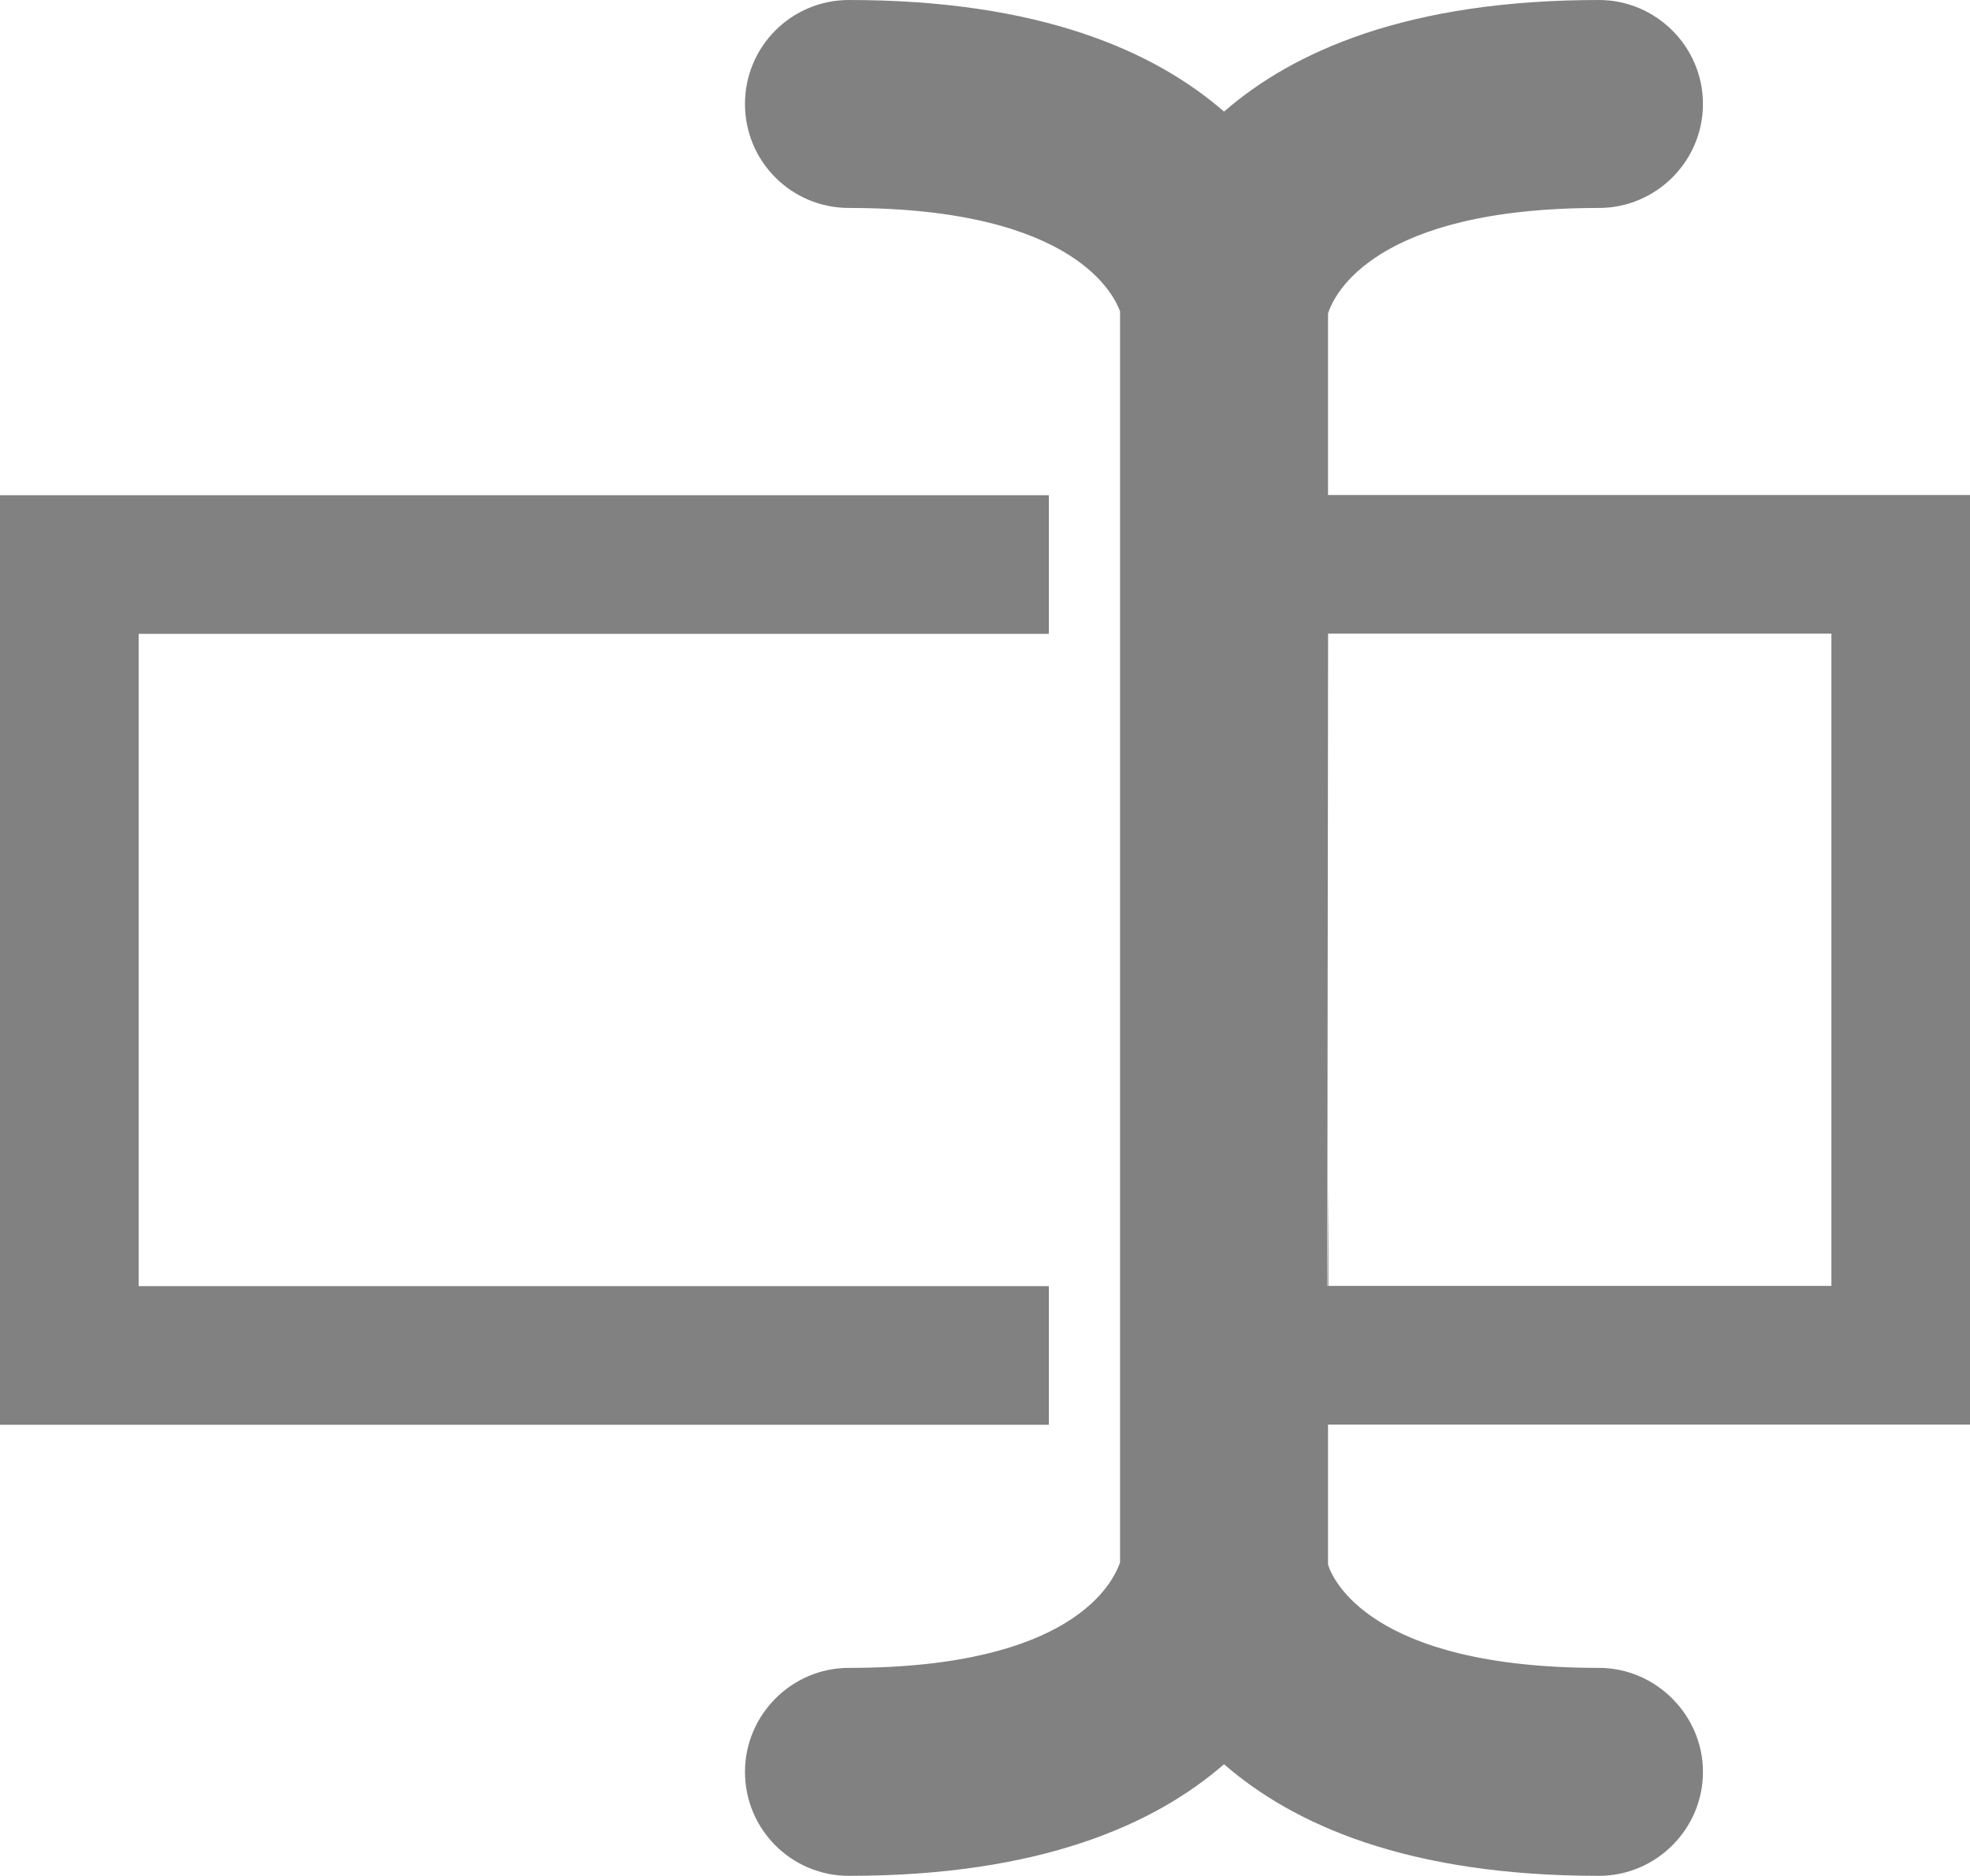 <?xml version="1.0" encoding="utf-8"?>
<!-- Generator: Adobe Illustrator 15.0.0, SVG Export Plug-In . SVG Version: 6.00 Build 0)  -->
<!DOCTYPE svg PUBLIC "-//W3C//DTD SVG 1.1//EN" "http://www.w3.org/Graphics/SVG/1.1/DTD/svg11.dtd">
<svg version="1.1" id="Layer_1" xmlns="http://www.w3.org/2000/svg" xmlns:xlink="http://www.w3.org/1999/xlink" x="0px" y="0px"
	 width="28.416px" height="27.061px" viewBox="0 0 28.416 27.061" enable-background="new 0 0 28.416 27.061" xml:space="preserve">
<g>
	<g>
		<g>
			<g>
				<polygon fill="#818181" points="19.16,17.044 19.16,18.554 19.148,18.554 				"/>
			</g>
			<g>
				<path fill="#818181" d="M28.416,20.551V7.141h-9.26v-2.62C19.246,4.24,19.836,3,23.064,3c0.82,0,1.5-0.67,1.5-1.5
					s-0.68-1.5-1.5-1.5c-2.76,0-4.408,0.74-5.408,1.61c-1-0.87-2.65-1.61-5.41-1.61c-0.83,0-1.5,0.67-1.5,1.5s0.67,1.5,1.5,1.5
					c3.318,0,3.84,1.311,3.91,1.49v18.05c-0.102,0.29-0.682,1.521-3.91,1.521c-0.83,0-1.5,0.68-1.5,1.5c0,0.83,0.67,1.5,1.5,1.5
					c2.76,0,4.41-0.74,5.41-1.61c1,0.87,2.648,1.61,5.408,1.61c0.82,0,1.5-0.67,1.5-1.5c0-0.82-0.68-1.5-1.5-1.5
					c-3.318,0-3.85-1.3-3.908-1.49v-2.02H28.416z M19.145,18.551l0.012-9.41h7.26v9.41H19.145z"/>
			</g>
		</g>
	</g>
	<g>
		<g>
			<polygon fill="#818181" points="2,9.144 2,18.554 15.129,18.554 15.129,20.554 0,20.554 0,7.144 15.129,7.144 15.129,9.144 			
				"/>
		</g>
	</g>
</g>
</svg>
